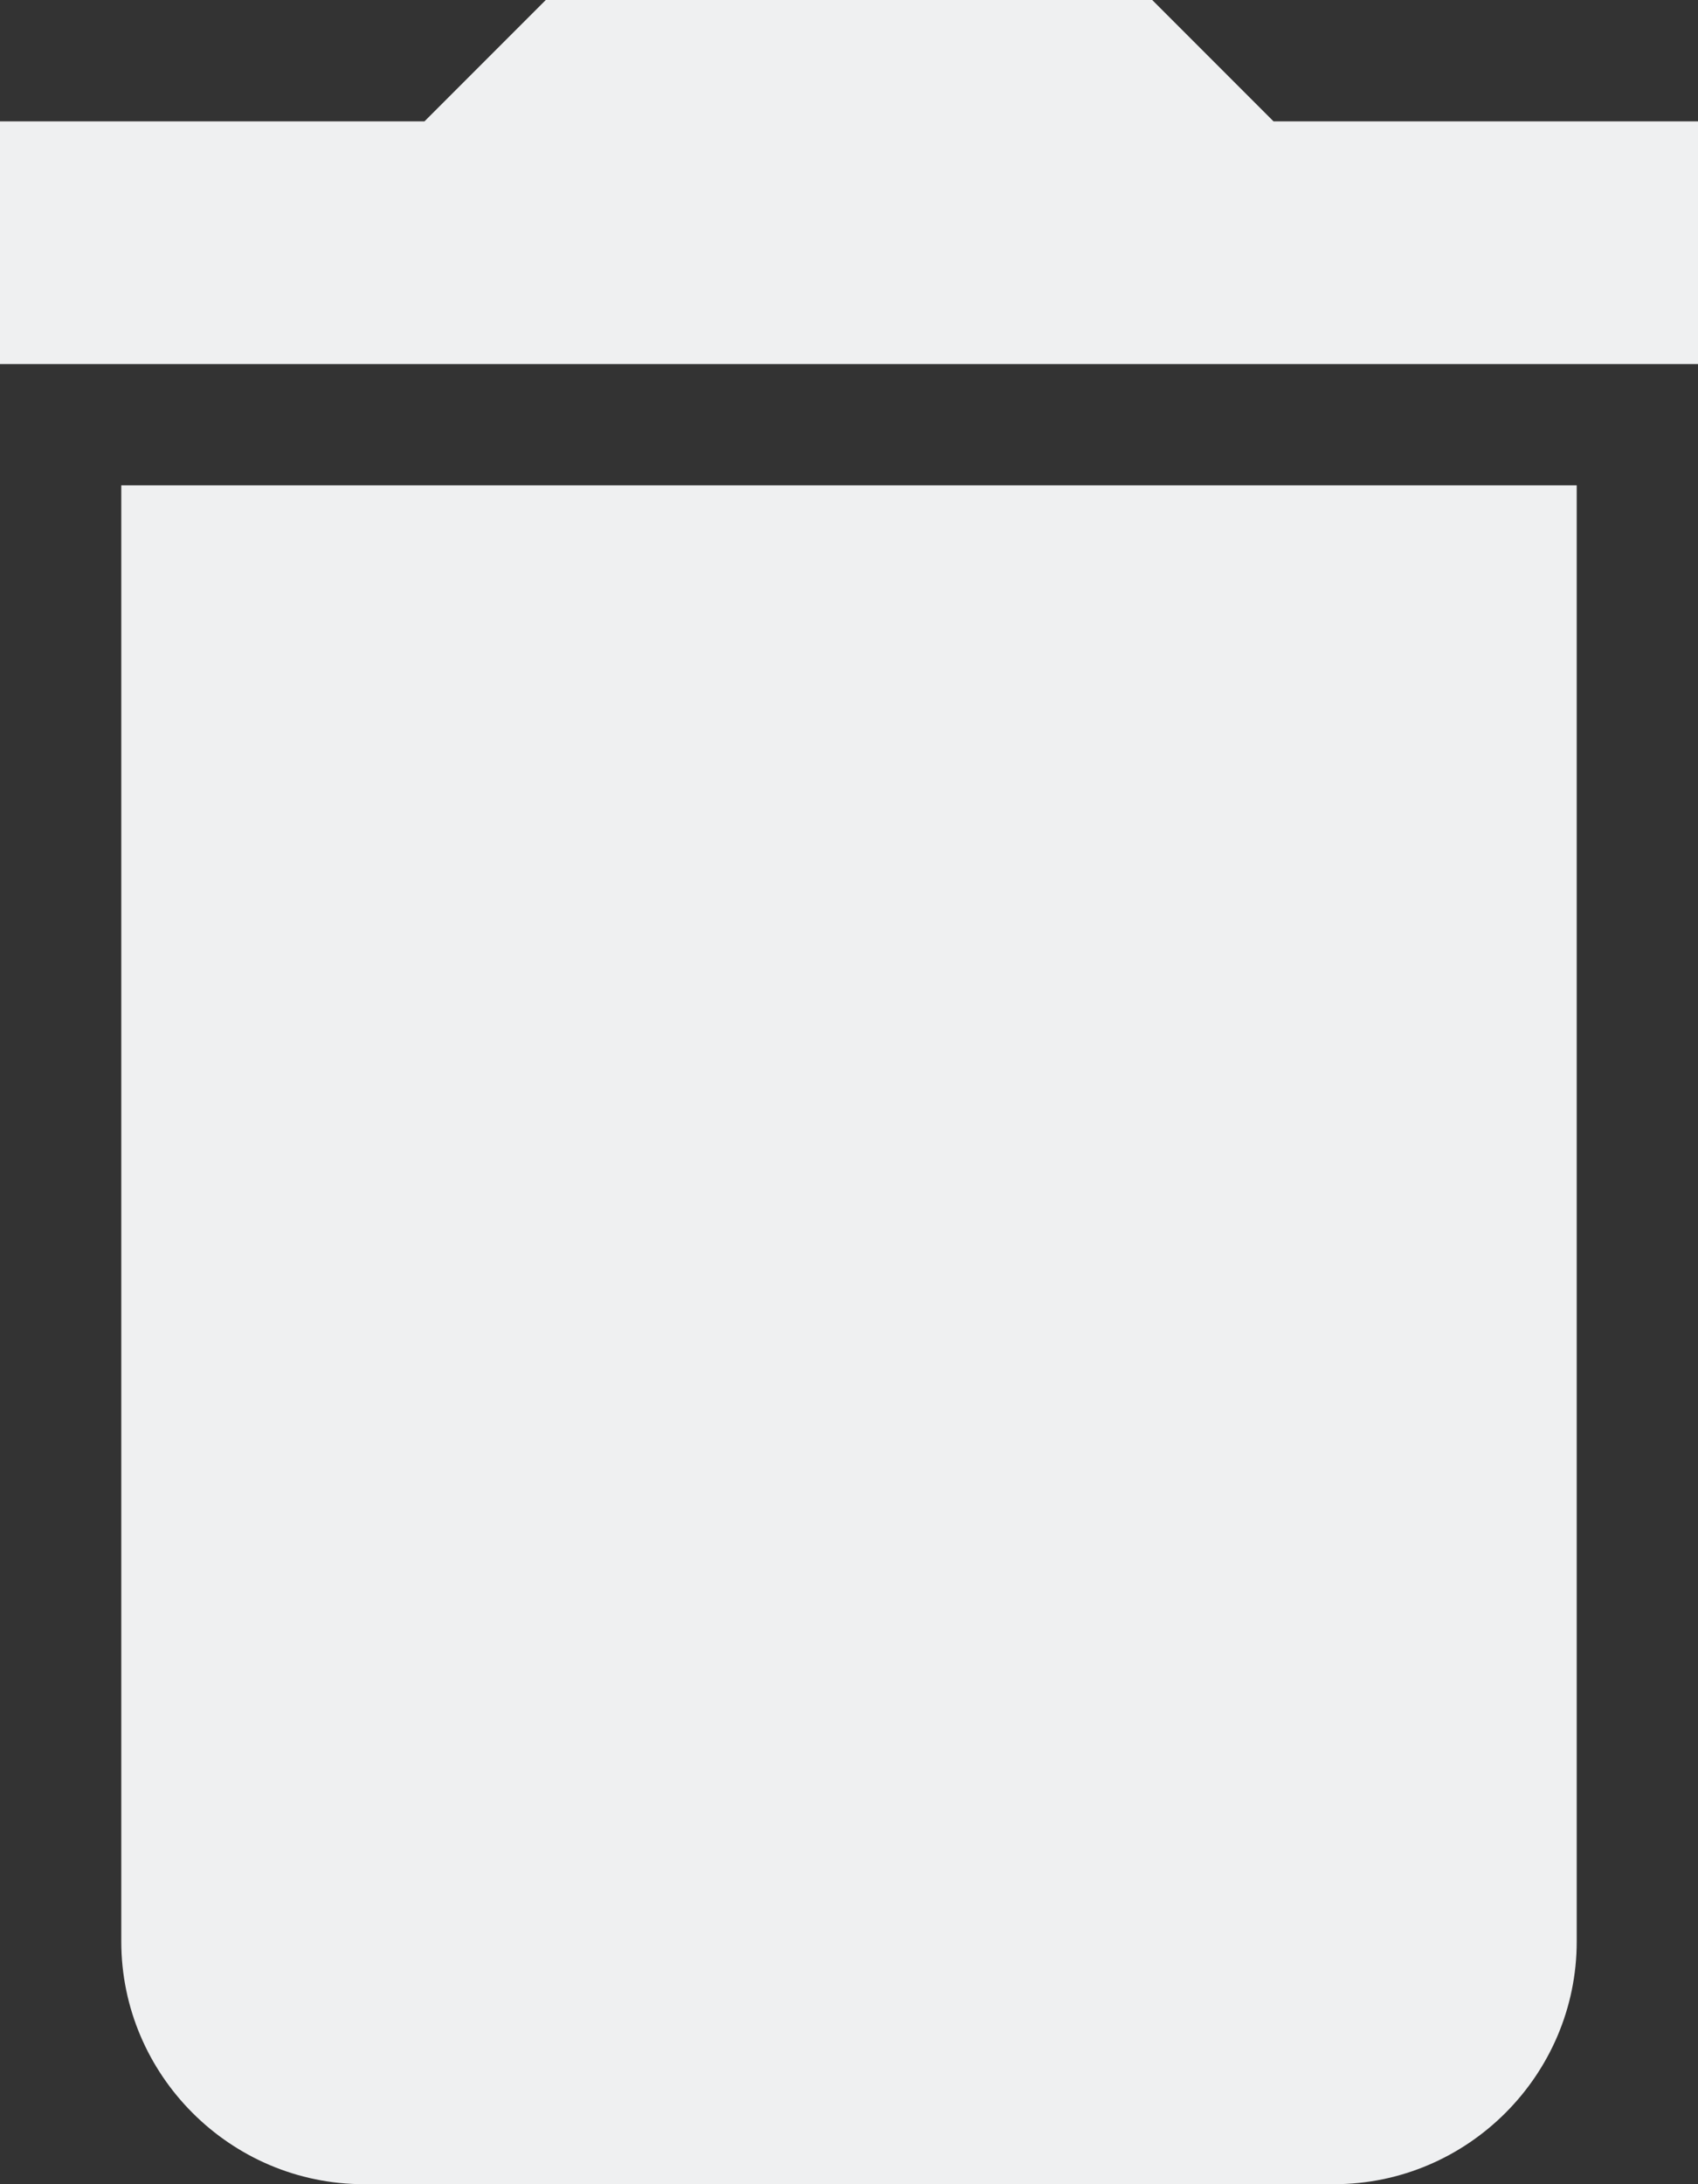 <svg height="90" width="70">
  <rect width="100%" height="100%" fill="#333333" stroke="none"/>
  <g fill-rule="evenodd" stroke="none" stroke-width="1" transform="scale(5)">
    <g fill="#eff0f1" transform="translate(-299, -129)">
      <g transform="translate(299, 129)">
        <path d="M1,16 C1,17.1 1.9,18 3,18 L11,18 C12.1,18 13,17.1 13,16 L13,4 L1,4 L1,16 L1,16 Z M14,1 L10.5,1 L9.5,0 L4.5,0 L3.5,1 L0,1 L0,3 L14,3 L14,1 L14,1 Z"/>
      </g>
    </g>
  </g>
</svg>
